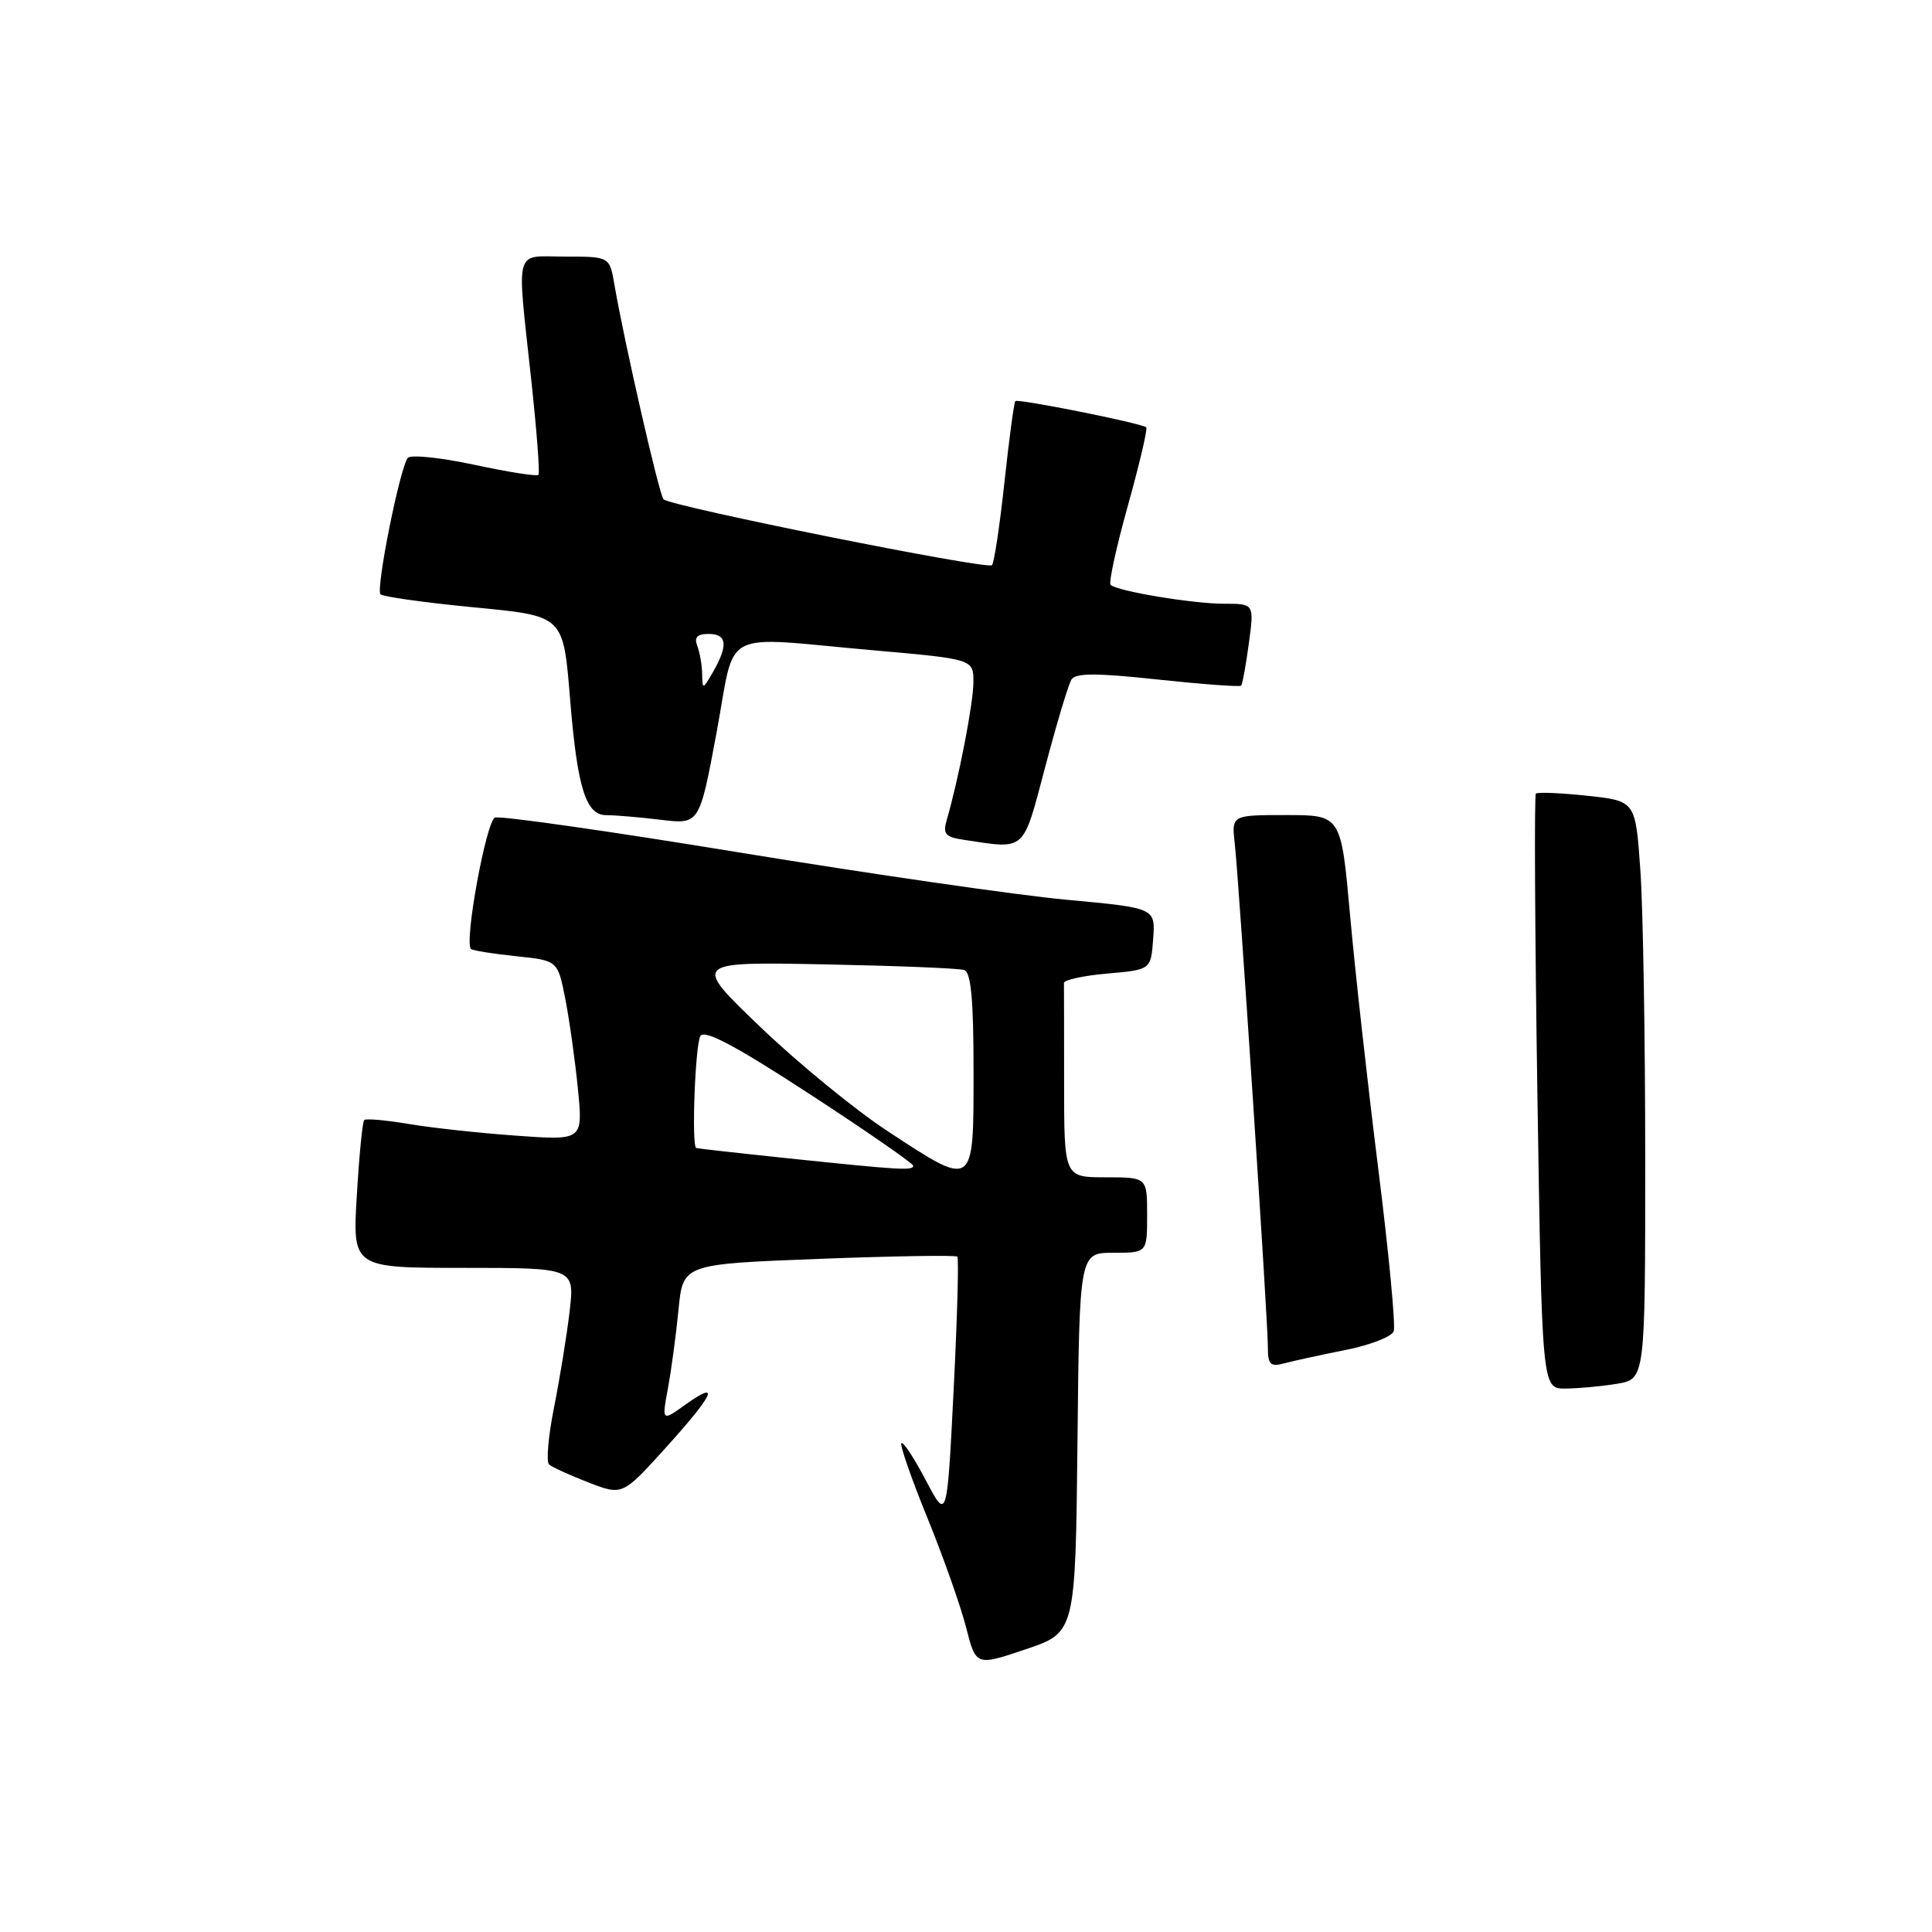 <?xml version="1.0" encoding="UTF-8" standalone="no"?>
<!DOCTYPE svg PUBLIC "-//W3C//DTD SVG 1.1//EN" "http://www.w3.org/Graphics/SVG/1.1/DTD/svg11.dtd" >
<svg xmlns="http://www.w3.org/2000/svg" xmlns:xlink="http://www.w3.org/1999/xlink" version="1.1" viewBox="0 0 256 256">
 <g >
 <path fill="currentColor"
d=" M 142.77 191.16 C 143.03 166.00 143.03 166.00 147.52 166.00 C 152.00 166.00 152.00 166.00 152.00 161.00 C 152.00 156.00 152.00 156.00 146.50 156.00 C 141.00 156.00 141.00 156.00 141.00 143.50 C 141.00 136.62 140.99 130.66 140.98 130.25 C 140.97 129.84 143.56 129.28 146.73 129.00 C 152.50 128.50 152.50 128.50 152.80 124.41 C 153.10 120.31 153.10 120.31 141.30 119.22 C 134.81 118.62 115.40 115.81 98.17 112.99 C 80.93 110.16 66.27 108.07 65.59 108.33 C 64.43 108.77 61.49 124.82 62.40 125.73 C 62.61 125.95 65.29 126.38 68.35 126.70 C 73.91 127.27 73.91 127.27 74.91 132.39 C 75.46 135.20 76.21 140.57 76.58 144.31 C 77.25 151.12 77.25 151.12 68.37 150.48 C 63.49 150.13 57.06 149.43 54.08 148.92 C 51.10 148.42 48.48 148.19 48.26 148.41 C 48.03 148.63 47.59 153.13 47.28 158.41 C 46.71 168.00 46.71 168.00 61.43 168.00 C 76.14 168.00 76.14 168.00 75.48 173.75 C 75.11 176.91 74.18 182.63 73.42 186.46 C 72.65 190.29 72.35 193.71 72.76 194.06 C 73.17 194.41 75.52 195.48 77.99 196.44 C 82.48 198.17 82.48 198.17 88.21 191.84 C 94.63 184.73 95.53 182.77 90.84 186.11 C 87.69 188.36 87.69 188.36 88.51 183.93 C 88.96 181.49 89.59 176.80 89.91 173.50 C 90.50 167.50 90.50 167.50 108.48 166.81 C 118.37 166.43 126.63 166.30 126.85 166.51 C 127.06 166.73 126.84 174.69 126.36 184.20 C 125.49 201.50 125.49 201.50 122.68 196.15 C 121.13 193.21 119.68 190.99 119.44 191.22 C 119.21 191.45 120.75 195.89 122.86 201.07 C 124.98 206.26 127.29 212.81 128.01 215.63 C 129.32 220.76 129.32 220.76 135.91 218.54 C 142.50 216.32 142.50 216.32 142.77 191.16 Z  M 214.25 183.36 C 218.00 182.74 218.00 182.74 218.00 153.52 C 218.00 137.45 217.71 120.22 217.35 115.22 C 216.71 106.13 216.71 106.13 210.31 105.44 C 206.79 105.07 203.73 104.94 203.51 105.16 C 203.29 105.38 203.38 123.21 203.71 144.78 C 204.32 184.00 204.32 184.00 207.41 183.99 C 209.11 183.98 212.19 183.70 214.25 183.36 Z  M 178.34 178.87 C 181.55 178.23 184.40 177.12 184.67 176.41 C 184.95 175.70 184.02 165.98 182.62 154.81 C 181.22 143.64 179.54 128.54 178.89 121.25 C 177.70 108.00 177.70 108.00 170.44 108.00 C 163.19 108.00 163.19 108.00 163.61 111.75 C 164.17 116.73 168.00 174.90 168.00 178.46 C 168.00 180.85 168.31 181.15 170.25 180.63 C 171.49 180.30 175.13 179.51 178.34 178.87 Z  M 138.50 101.61 C 140.01 95.89 141.57 90.69 141.97 90.05 C 142.52 89.16 145.26 89.16 153.42 90.04 C 159.32 90.67 164.28 91.04 164.46 90.85 C 164.63 90.66 165.09 88.14 165.48 85.25 C 166.19 80.00 166.19 80.00 162.23 80.00 C 158.04 80.00 147.99 78.33 147.16 77.49 C 146.88 77.22 147.92 72.48 149.46 66.96 C 151.00 61.44 152.09 56.79 151.88 56.62 C 151.18 56.06 134.87 52.80 134.54 53.15 C 134.36 53.34 133.71 58.19 133.09 63.93 C 132.47 69.67 131.73 74.60 131.44 74.89 C 130.81 75.52 88.75 67.08 87.91 66.15 C 87.34 65.52 82.70 45.23 81.42 37.75 C 80.78 34.00 80.78 34.00 74.89 34.00 C 68.02 34.00 68.46 32.38 70.41 50.50 C 71.12 57.10 71.55 62.69 71.35 62.92 C 71.15 63.15 67.34 62.55 62.87 61.59 C 58.41 60.63 54.43 60.22 54.04 60.67 C 53.01 61.87 49.76 78.09 50.42 78.75 C 50.73 79.06 55.99 79.80 62.13 80.41 C 75.01 81.67 74.59 81.27 75.60 93.34 C 76.53 104.44 77.67 108.00 80.29 108.01 C 81.50 108.01 84.79 108.29 87.59 108.63 C 92.68 109.24 92.68 109.24 94.94 97.12 C 97.57 83.00 95.03 84.34 115.75 86.17 C 129.00 87.34 129.00 87.34 128.98 90.42 C 128.97 93.23 127.01 103.31 125.44 108.67 C 124.91 110.49 125.27 110.92 127.65 111.27 C 136.03 112.53 135.47 113.03 138.50 101.61 Z  M 104.50 153.49 C 97.90 152.80 92.39 152.18 92.25 152.12 C 91.61 151.82 92.12 138.36 92.81 137.27 C 93.37 136.39 97.52 138.60 107.30 144.98 C 114.83 149.89 121.00 154.16 121.00 154.46 C 121.00 155.14 119.35 155.04 104.50 153.49 Z  M 117.61 149.88 C 113.32 147.07 105.75 140.87 100.78 136.11 C 91.74 127.45 91.74 127.45 109.12 127.78 C 118.68 127.97 127.06 128.30 127.75 128.53 C 128.67 128.83 129.00 132.43 129.00 141.97 C 129.00 157.57 129.16 157.46 117.61 149.88 Z  M 93.04 89.33 C 93.02 88.14 92.73 86.45 92.39 85.58 C 91.96 84.45 92.38 84.00 93.89 84.00 C 96.33 84.00 96.51 85.48 94.50 89.00 C 93.13 91.39 93.07 91.41 93.04 89.33 Z "/>
</g>
</svg>